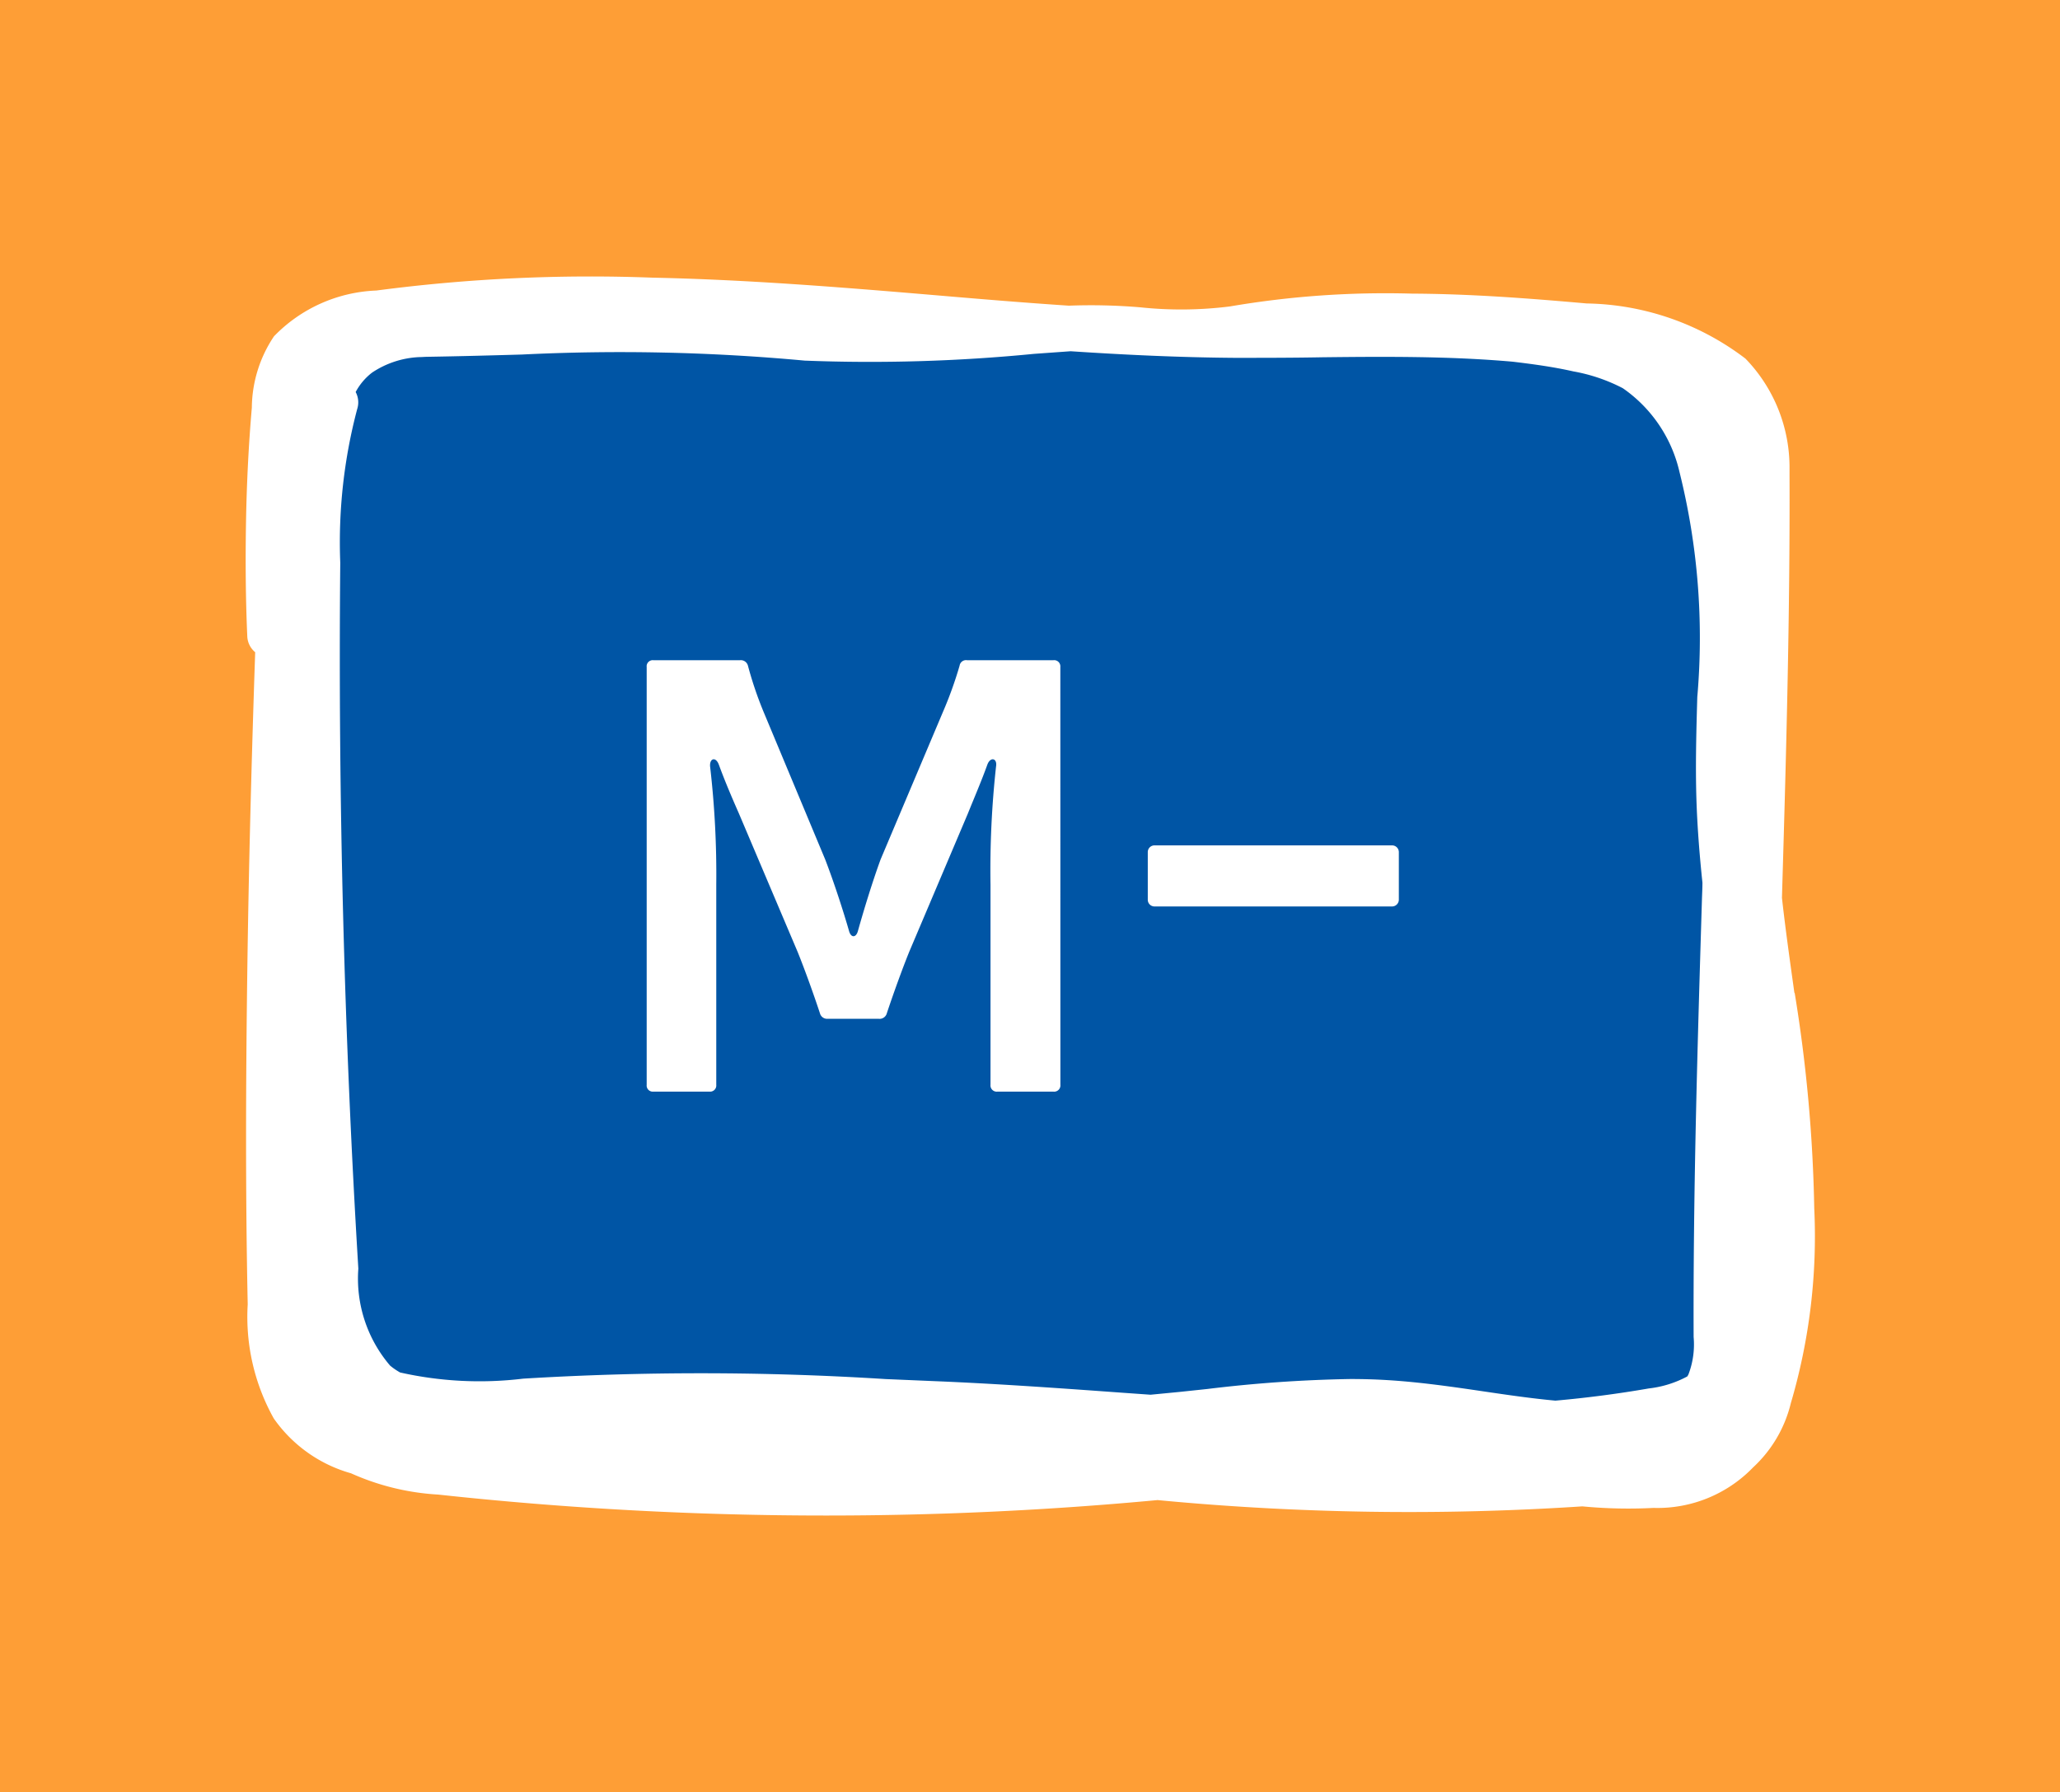 <svg xmlns="http://www.w3.org/2000/svg" xmlns:xlink="http://www.w3.org/1999/xlink" width="40" height="34.802" viewBox="0 0 40 34.802">
  <defs>
    <clipPath id="clip-path">
      <rect id="Retângulo_378" data-name="Retângulo 378" width="40" height="34.802" transform="translate(0 0)" fill="none"/>
    </clipPath>
  </defs>
  <g id="tecla_m_menos_fim" transform="translate(0 0)">
    <rect id="Retângulo_376" data-name="Retângulo 376" width="40" height="34.802" transform="translate(0 0)" fill="#fe9e36"/>
    <g id="Grupo_3310" data-name="Grupo 3310">
      <g id="Grupo_3309" data-name="Grupo 3309" clip-path="url(#clip-path)">
        <path id="Caminho_4542" data-name="Caminho 4542" d="M32.289,27.461H7.43a1.078,1.078,0,0,1-1.078-1.078V7.638A1.078,1.078,0,0,1,7.43,6.56H32.289a1.078,1.078,0,0,1,1.078,1.078V26.383a1.078,1.078,0,0,1-1.078,1.078" fill="#0055a5"/>
        <path id="Caminho_4543" data-name="Caminho 4543" d="M34.843,19.284c-.085-.609-.173-1.229-.242-1.848.08-2.7.158-5.478.147-8.232V9.193c0-.03,0-.061,0-.091a3.036,3.036,0,0,0-.856-2.138A5.222,5.222,0,0,0,30.81,5.893c-1.131-.1-2.254-.186-3.4-.191a17.914,17.914,0,0,0-3.529.249,7.571,7.571,0,0,1-1.74.017,11.471,11.471,0,0,0-1.387-.032c-.933-.062-1.862-.141-2.778-.219-1.746-.147-3.524-.288-5.307-.325a31.807,31.807,0,0,0-5.36.25,2.92,2.92,0,0,0-1.989.889,2.524,2.524,0,0,0-.43,1.386c-.064.735-.1,1.476-.113,2.219s-.008,1.488.025,2.23a.424.424,0,0,0,.153.3c-.07,2.067-.126,4.159-.154,6.265s-.036,4.253.009,6.4a4.043,4.043,0,0,0,.506,2.215,2.736,2.736,0,0,0,1.5,1.065,4.79,4.79,0,0,0,1.69.413,69.8,69.8,0,0,0,7.542.407q3.219,0,6.428-.3a51.5,51.5,0,0,0,8.249.122,9.367,9.367,0,0,0,1.382.03,2.578,2.578,0,0,0,1.934-.787,2.5,2.5,0,0,0,.732-1.245,11.464,11.464,0,0,0,.455-3.789,28.982,28.982,0,0,0-.38-4.181m-4.3-12.069a3.345,3.345,0,0,1,.963.327,2.714,2.714,0,0,1,1.1,1.625,13.284,13.284,0,0,1,.346,4.373c-.019.661-.037,1.323-.017,1.98.017.539.06,1.083.117,1.624,0,.114-.007.227-.01.34-.084,2.774-.172,5.642-.161,8.483a1.629,1.629,0,0,1-.1.725.423.423,0,0,1-.023.041,2.069,2.069,0,0,1-.747.233q-.9.156-1.814.237c-.463-.043-.931-.111-1.41-.182-.61-.09-1.241-.181-1.872-.218-.233-.014-.467-.02-.7-.02a26.472,26.472,0,0,0-2.78.194l-.53.056-.569.055-.509-.036c-1.243-.09-2.483-.179-3.717-.229l-.918-.039a57.027,57.027,0,0,0-7.04-.008,7.034,7.034,0,0,1-2.388-.12,1.3,1.3,0,0,1-.194-.133,2.6,2.6,0,0,1-.617-1.884c-.276-4.543-.394-9.155-.351-13.708a10.1,10.1,0,0,1,.329-2.985.423.423,0,0,0-.03-.33,1.164,1.164,0,0,1,.32-.378,1.79,1.79,0,0,1,.911-.3c.052,0,.1-.005.153-.006.674-.011,1.277-.028,1.842-.044a38.884,38.884,0,0,1,5.493.118,32.618,32.618,0,0,0,4.452-.131l.712-.051c1.057.07,2.118.12,3.173.128.571,0,1.143,0,1.72-.011,1.225-.014,2.469-.022,3.691.086.394.047.786.1,1.171.187" fill="#fff"/>
        <path id="Caminho_4544" data-name="Caminho 4544" d="M20.59,21.067a.121.121,0,0,1-.134.132H19.367a.121.121,0,0,1-.134-.132V17.182a18.413,18.413,0,0,1,.108-2.3c.026-.157-.108-.192-.168-.036-.117.325-.251.634-.382.959L17.652,18.49c-.131.325-.3.79-.432,1.187a.145.145,0,0,1-.155.108h-1a.144.144,0,0,1-.144-.108c-.132-.4-.3-.862-.431-1.187l-1.139-2.685c-.143-.325-.275-.634-.394-.959-.06-.156-.18-.121-.169.036a18.213,18.213,0,0,1,.12,2.3v3.885a.12.12,0,0,1-.131.132H12.687a.119.119,0,0,1-.13-.132V12.952a.118.118,0,0,1,.13-.131h1.682a.143.143,0,0,1,.154.106,7.205,7.205,0,0,0,.3.888l1.2,2.875c.167.434.347.985.464,1.392.037.132.134.132.171,0,.117-.419.287-.972.441-1.392l1.21-2.863a7.667,7.667,0,0,0,.324-.9.126.126,0,0,1,.144-.106h1.678a.12.12,0,0,1,.134.131Z" fill="#fff"/>
        <path id="Retângulo_377" data-name="Retângulo 377" d="M.13,0H4.744a.131.131,0,0,1,.131.131v.923a.132.132,0,0,1-.132.132H.13A.13.13,0,0,1,0,1.056V.13A.13.13,0,0,1,.13,0Z" transform="translate(22.287 16.417)" fill="#fff"/>
      </g>
    </g>
  </g>
</svg>
